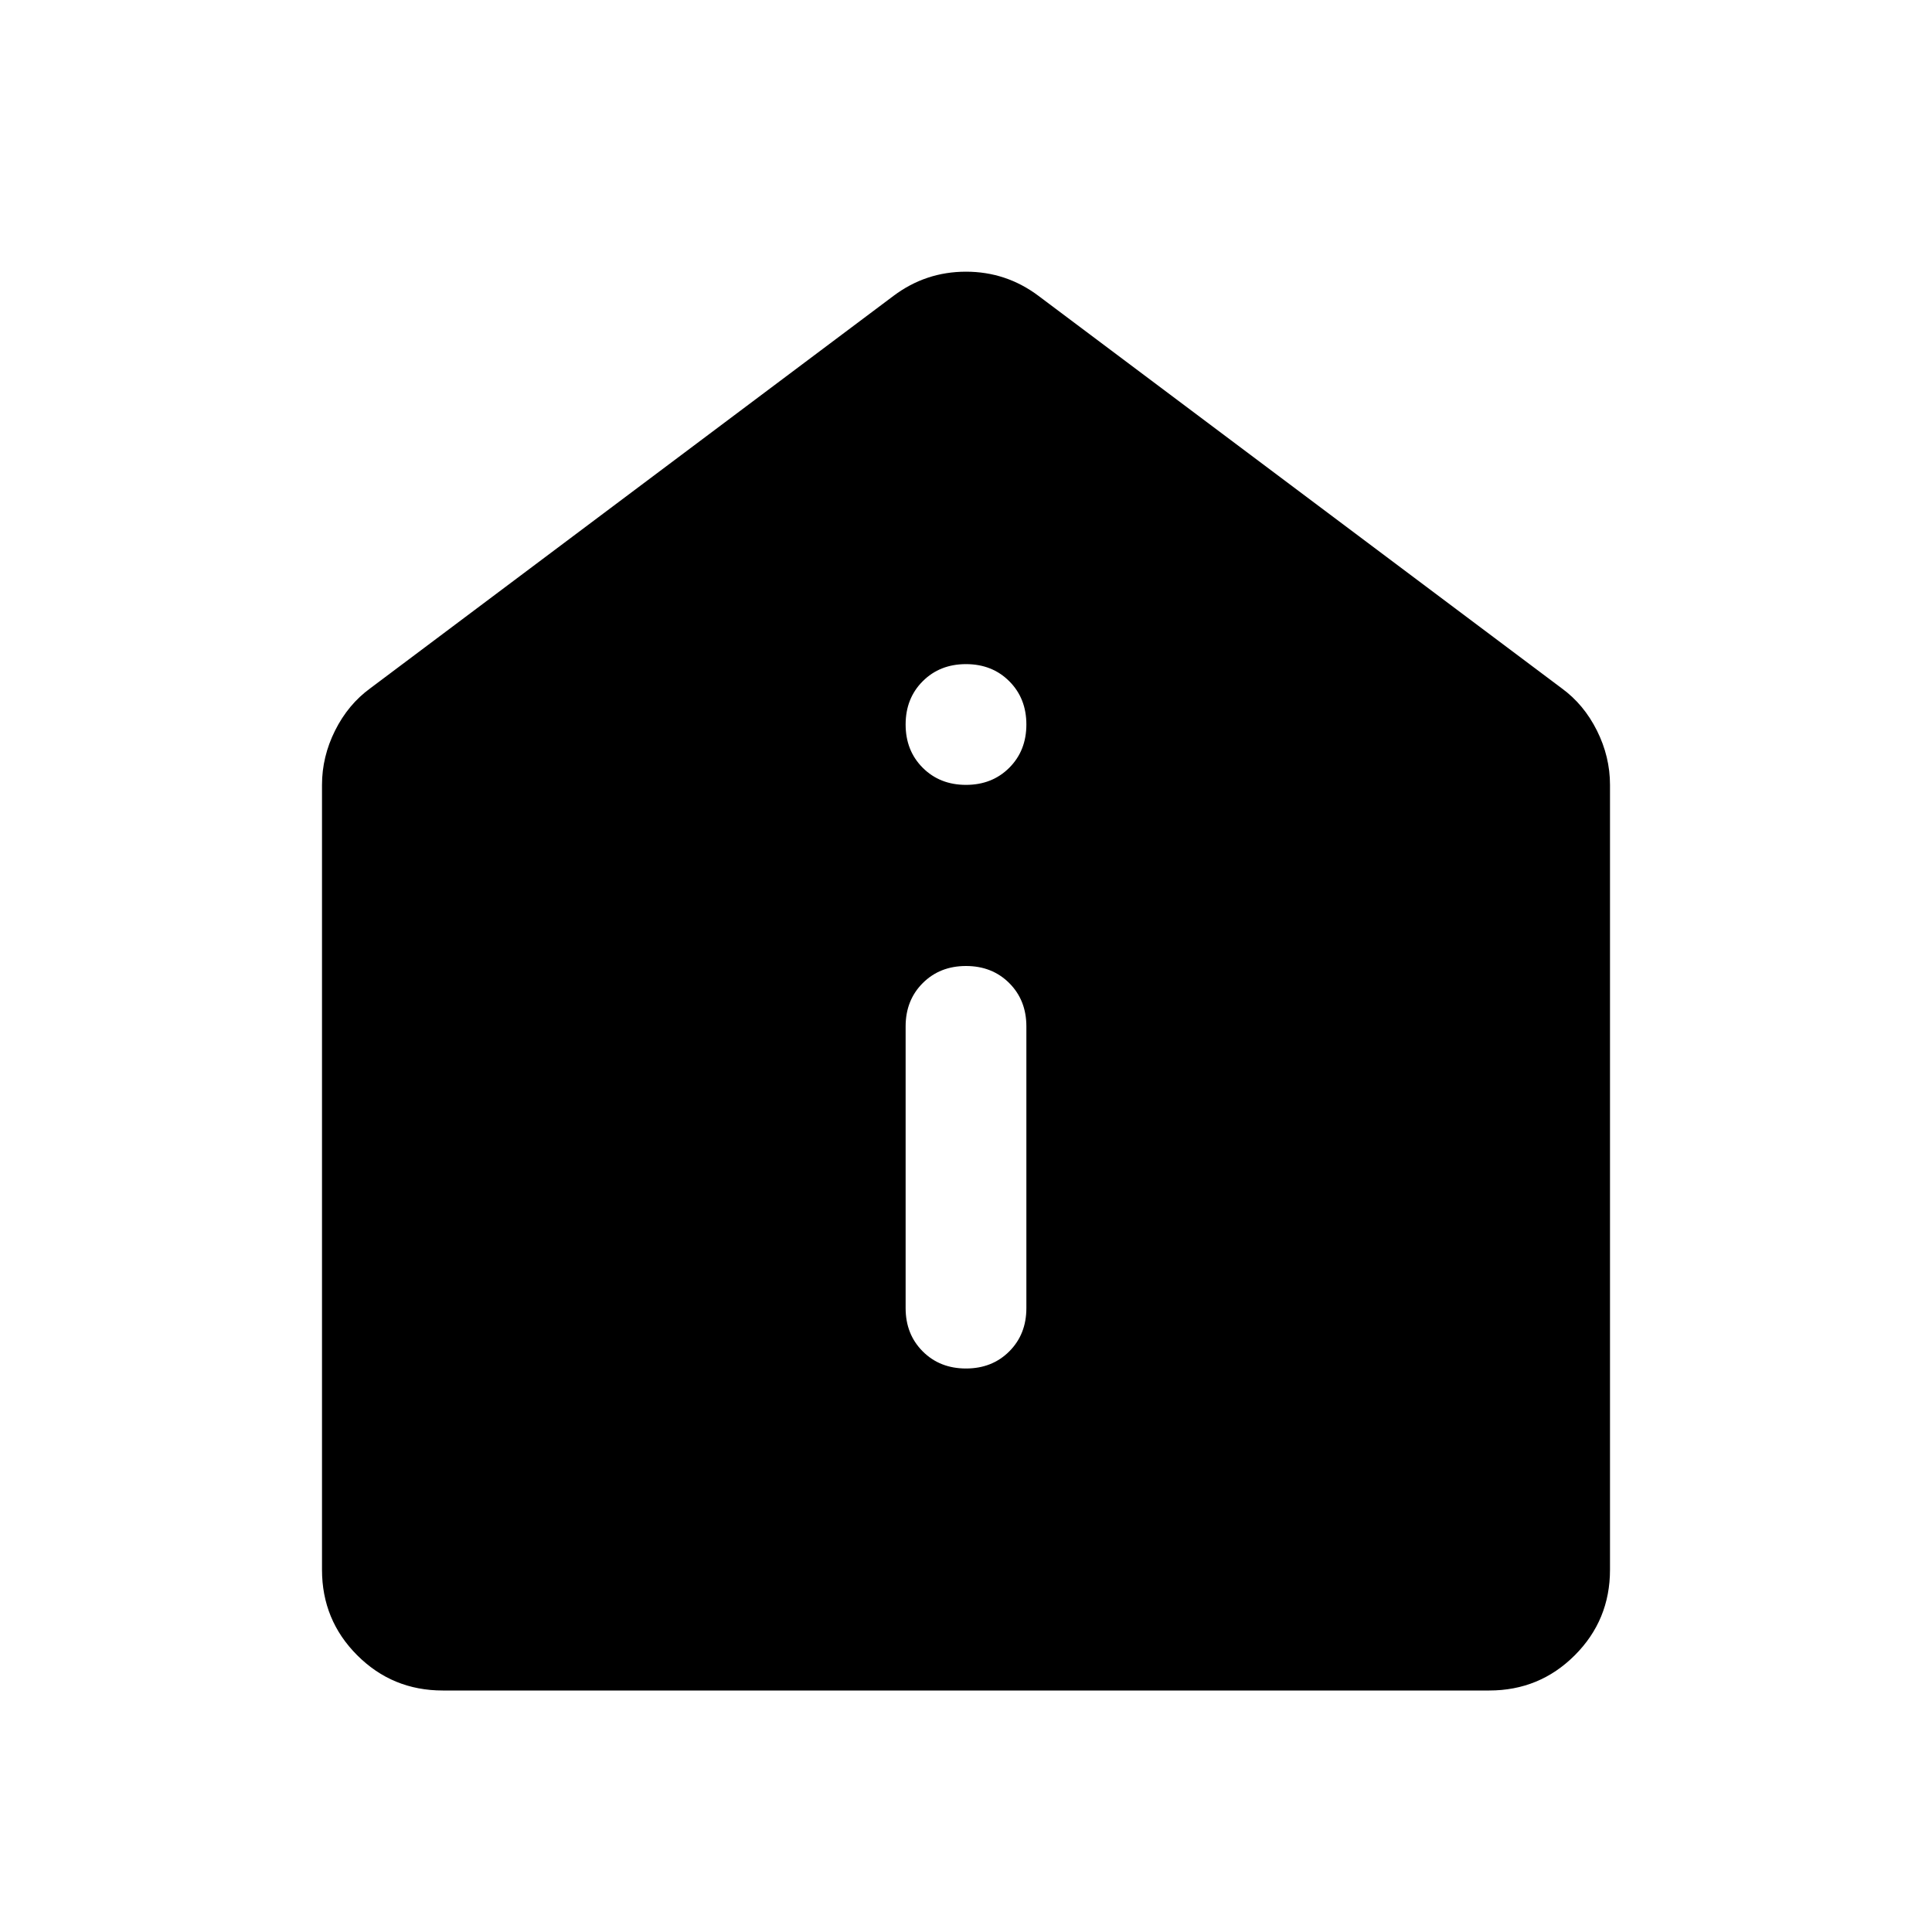 <svg viewBox="0 0 48 48" xmlns="http://www.w3.org/2000/svg" height="1.5em" width="1.5em"><path fill="currentColor" d="M24 34q.65 0 1.075-.425.425-.425.425-1.075v-7q0-.65-.425-1.075Q24.65 24 24 24q-.65 0-1.075.425-.425.425-.425 1.075v7q0 .65.425 1.075Q23.35 34 24 34Zm0-14.5q.65 0 1.075-.425.425-.425.425-1.075 0-.65-.425-1.075Q24.65 16.5 24 16.5q-.65 0-1.075.425Q22.5 17.35 22.5 18q0 .65.425 1.075.425.425 1.075.425ZM11 42q-1.25 0-2.125-.875T8 39V19.5q0-.7.325-1.35.325-.65.875-1.05l13-9.75q.8-.6 1.8-.6t1.8.6l13 9.75q.55.4.875 1.05.325.65.325 1.35V39q0 1.25-.875 2.125T37 42Z"/></svg>